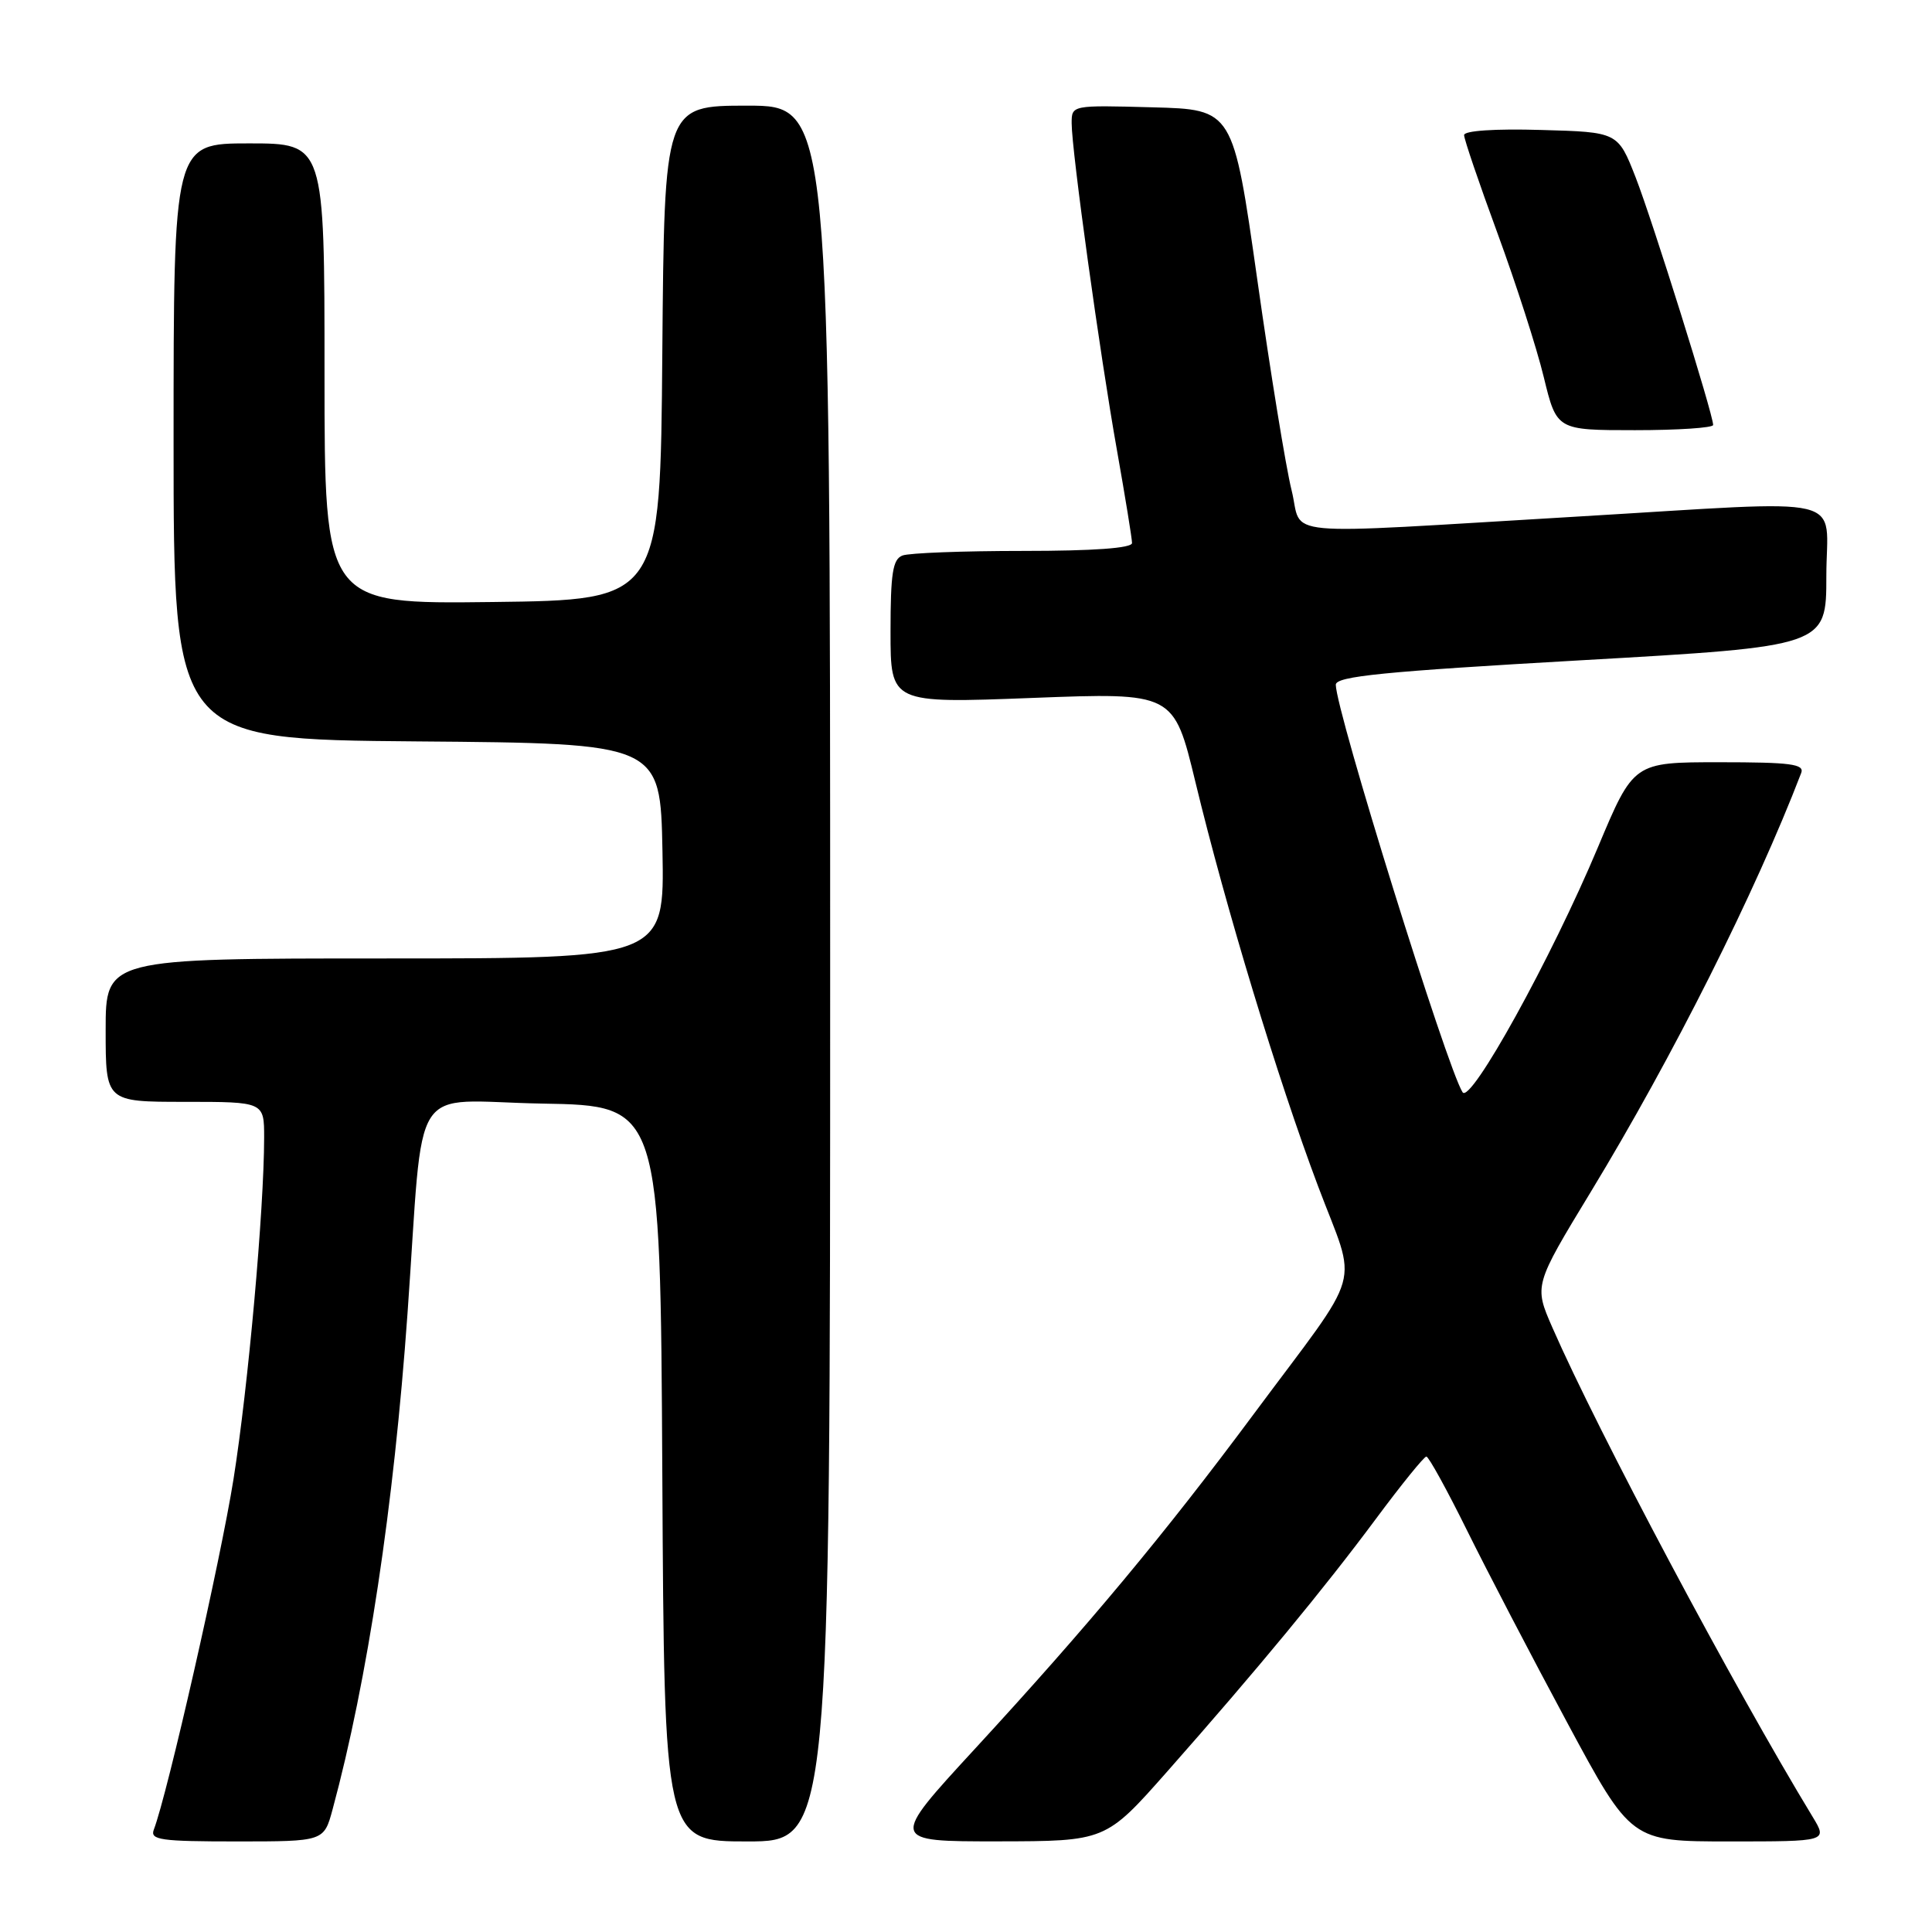 <?xml version="1.0" encoding="UTF-8" standalone="no"?>
<!DOCTYPE svg PUBLIC "-//W3C//DTD SVG 1.1//EN" "http://www.w3.org/Graphics/SVG/1.1/DTD/svg11.dtd" >
<svg xmlns="http://www.w3.org/2000/svg" xmlns:xlink="http://www.w3.org/1999/xlink" version="1.1" viewBox="0 0 256 256">
 <g >
 <path fill="currentColor"
d=" M 44.07 239.75 C 48.69 222.67 52.18 199.60 54.00 174.00 C 56.25 142.36 53.97 145.91 71.83 146.23 C 87.50 146.50 87.50 146.50 87.76 195.25 C 88.02 244.00 88.02 244.00 99.01 244.00 C 110.00 244.00 110.00 244.00 110.00 129.00 C 110.00 14.00 110.00 14.00 99.01 14.00 C 88.03 14.00 88.03 14.00 87.76 46.75 C 87.50 79.50 87.50 79.50 65.25 79.77 C 43.00 80.04 43.00 80.04 43.00 49.52 C 43.00 19.00 43.00 19.00 33.00 19.00 C 23.00 19.00 23.00 19.00 23.00 58.49 C 23.00 97.97 23.00 97.97 55.25 98.24 C 87.50 98.50 87.50 98.50 87.78 112.75 C 88.05 127.00 88.05 127.00 51.03 127.00 C 14.00 127.00 14.00 127.00 14.00 136.50 C 14.00 146.00 14.00 146.00 24.50 146.00 C 35.00 146.00 35.00 146.00 35.00 150.75 C 34.99 160.29 32.88 183.82 30.94 196.00 C 29.23 206.75 22.18 237.75 20.38 242.44 C 19.86 243.80 21.28 244.00 31.35 244.00 C 42.92 244.00 42.92 244.00 44.07 239.75 Z  M 154.66 234.74 C 166.65 221.16 175.41 210.55 182.32 201.25 C 185.69 196.71 188.70 193.00 189.00 193.00 C 189.30 193.00 191.72 197.39 194.37 202.75 C 197.02 208.11 203.00 219.59 207.66 228.25 C 216.13 244.00 216.13 244.00 229.15 244.00 C 242.16 244.00 242.16 244.00 240.19 240.75 C 229.72 223.52 211.71 189.66 205.70 175.91 C 203.26 170.33 203.26 170.33 210.80 157.91 C 221.67 140.01 232.58 118.28 238.67 102.42 C 239.12 101.24 237.27 101.00 227.84 101.00 C 216.46 101.00 216.46 101.00 211.74 112.25 C 205.58 126.95 194.85 146.36 193.80 144.73 C 191.74 141.53 177.00 94.16 177.00 90.73 C 177.00 89.61 183.39 88.98 209.50 87.49 C 242.00 85.64 242.00 85.64 242.00 76.32 C 242.00 65.34 245.88 66.27 209.00 68.45 C 168.21 70.86 172.72 71.27 171.14 64.95 C 170.39 61.95 168.34 49.38 166.59 37.00 C 163.39 14.50 163.39 14.50 152.69 14.22 C 142.00 13.93 142.00 13.93 142.00 16.33 C 142.00 19.96 145.75 47.03 148.01 59.70 C 149.10 65.86 150.00 71.38 150.00 71.95 C 150.00 72.63 144.96 73.00 135.58 73.00 C 127.65 73.00 120.45 73.27 119.58 73.61 C 118.29 74.10 118.00 75.97 118.00 83.71 C 118.00 93.20 118.00 93.20 136.77 92.48 C 155.53 91.76 155.53 91.76 158.40 103.63 C 162.40 120.20 169.31 142.99 174.64 157.15 C 179.89 171.13 180.94 167.43 166.03 187.50 C 154.33 203.25 144.19 215.43 129.19 231.72 C 117.88 244.00 117.88 244.00 132.19 243.99 C 146.50 243.97 146.50 243.97 154.66 234.74 Z  M 227.00 56.31 C 227.00 54.89 218.97 29.25 216.73 23.50 C 214.38 17.50 214.38 17.50 204.19 17.22 C 198.07 17.04 194.00 17.32 194.00 17.90 C 194.00 18.44 195.99 24.29 198.43 30.92 C 200.86 37.54 203.63 46.12 204.56 49.98 C 206.27 57.00 206.27 57.00 216.64 57.00 C 222.34 57.00 227.00 56.69 227.00 56.31 Z "/>
</g>
</svg>
